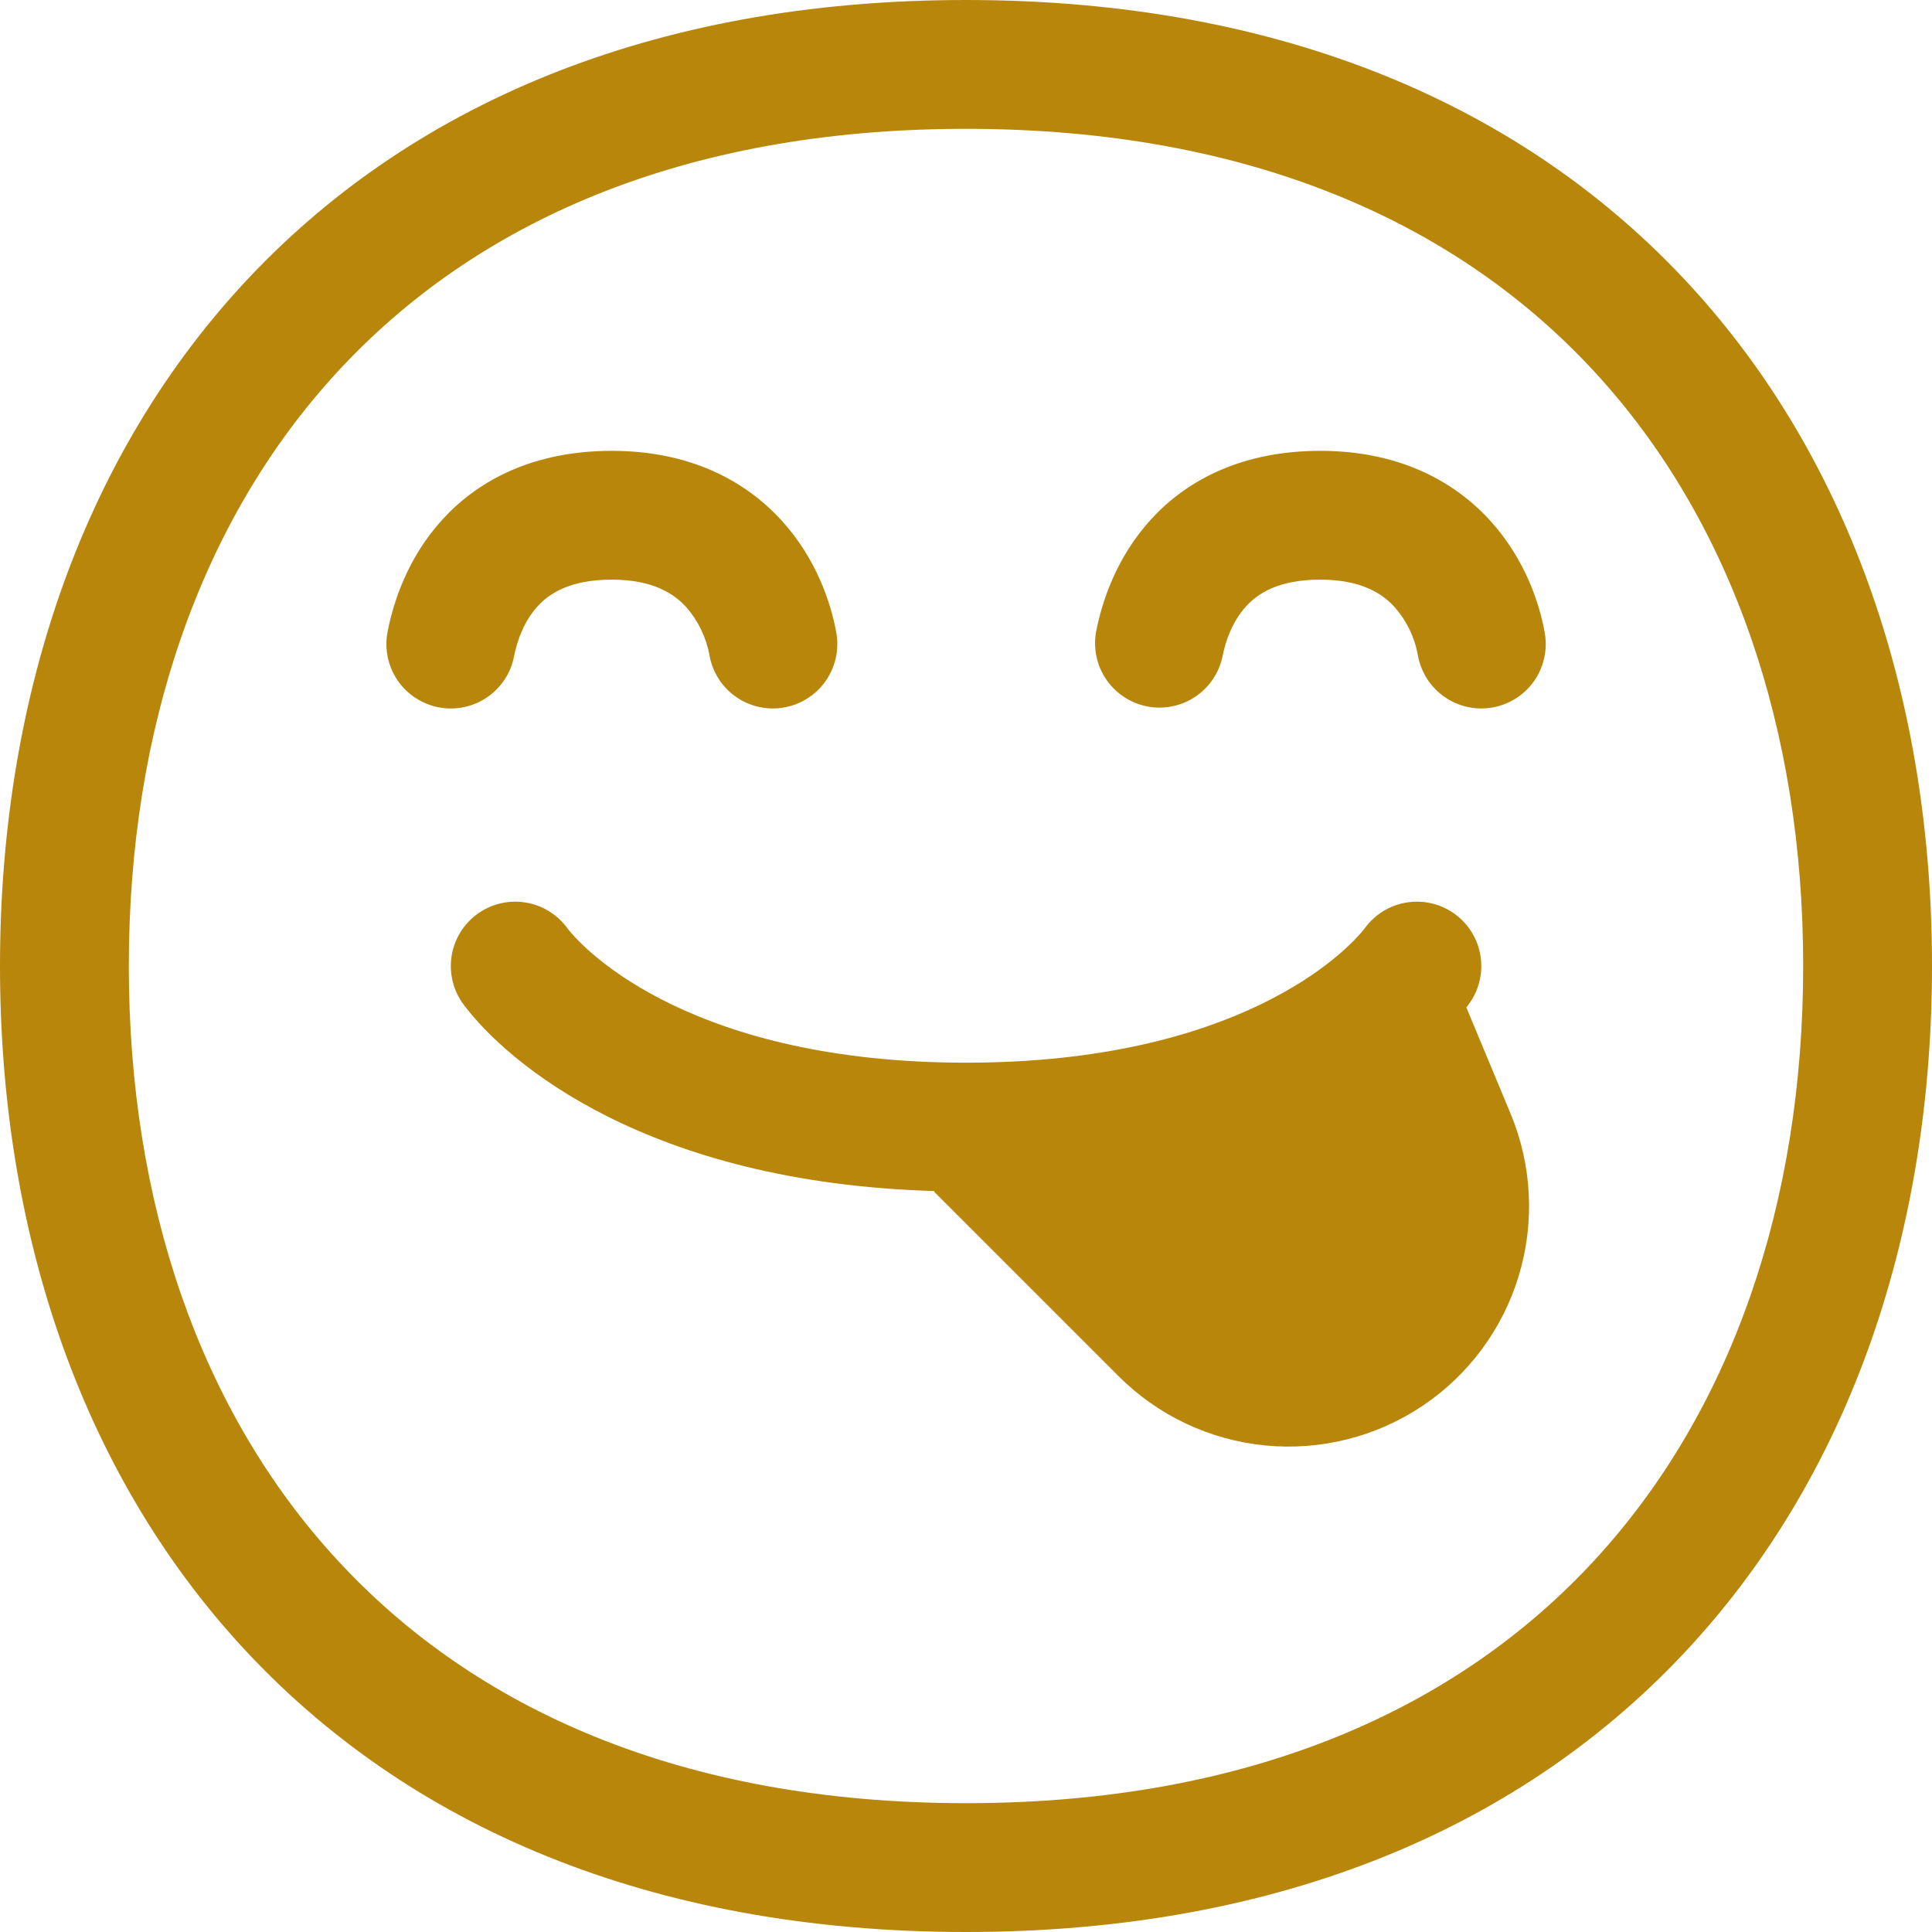 <svg width="50" height="50" viewBox="0 0 50 50" fill="none" xmlns="http://www.w3.org/2000/svg">
<path d="M24.168 30.835L28.949 35.616C29.968 36.634 31.308 37.268 32.742 37.408C34.176 37.548 35.614 37.187 36.812 36.385C38.009 35.584 38.891 34.392 39.307 33.012C39.723 31.633 39.648 30.152 39.094 28.822L37.949 26.072L37.983 26.03L38.002 26.002C38.268 25.648 38.382 25.204 38.319 24.766C38.257 24.328 38.023 23.933 37.669 23.668C37.494 23.537 37.295 23.441 37.083 23.387C36.871 23.333 36.65 23.321 36.433 23.352C35.996 23.414 35.601 23.648 35.336 24.002C34.839 24.663 32.016 27.502 25.002 27.502C17.988 27.502 15.164 24.663 14.668 24.002C14.536 23.826 14.372 23.679 14.183 23.567C13.995 23.456 13.787 23.383 13.57 23.352C13.353 23.321 13.133 23.333 12.921 23.387C12.709 23.441 12.509 23.537 12.334 23.668C11.98 23.933 11.747 24.328 11.684 24.766C11.622 25.204 11.736 25.648 12.001 26.002C13.131 27.509 16.755 30.612 24.195 30.824L24.168 30.835ZM13.916 15.688C13.566 16.068 13.383 16.575 13.304 16.986C13.262 17.201 13.179 17.406 13.058 17.588C12.937 17.771 12.781 17.928 12.6 18.05C12.418 18.173 12.214 18.258 12 18.302C11.785 18.346 11.564 18.346 11.349 18.305C11.134 18.263 10.93 18.179 10.747 18.058C10.564 17.937 10.407 17.782 10.285 17.6C10.162 17.419 10.077 17.215 10.033 17C9.99 16.785 9.989 16.564 10.031 16.349C10.179 15.589 10.547 14.428 11.461 13.434C12.422 12.386 13.861 11.668 15.834 11.668C17.826 11.668 19.271 12.421 20.228 13.471C21.135 14.466 21.511 15.624 21.645 16.383C21.682 16.599 21.677 16.82 21.629 17.033C21.581 17.247 21.491 17.449 21.365 17.628C21.239 17.807 21.079 17.959 20.894 18.076C20.709 18.193 20.503 18.273 20.287 18.31C20.072 18.348 19.851 18.342 19.637 18.294C19.423 18.247 19.221 18.157 19.042 18.031C18.863 17.905 18.711 17.745 18.594 17.56C18.477 17.375 18.397 17.169 18.36 16.953C18.276 16.494 18.07 16.067 17.763 15.716C17.451 15.371 16.904 15.001 15.834 15.001C14.746 15.001 14.214 15.363 13.916 15.688ZM32.252 15.688C31.902 16.068 31.719 16.575 31.639 16.986C31.549 17.415 31.295 17.792 30.93 18.034C30.565 18.277 30.119 18.366 29.689 18.282C29.259 18.198 28.879 17.949 28.631 17.587C28.384 17.225 28.289 16.781 28.367 16.349C28.514 15.589 28.884 14.428 29.795 13.434C30.757 12.386 32.196 11.668 34.169 11.668C36.162 11.668 37.606 12.421 38.563 13.471C39.469 14.466 39.846 15.624 39.979 16.383C40.017 16.599 40.011 16.82 39.963 17.033C39.915 17.247 39.826 17.449 39.7 17.628C39.574 17.807 39.414 17.959 39.229 18.076C39.044 18.193 38.837 18.273 38.622 18.31C38.406 18.348 38.185 18.342 37.971 18.294C37.758 18.247 37.556 18.157 37.377 18.031C37.198 17.905 37.045 17.745 36.928 17.56C36.811 17.375 36.731 17.169 36.694 16.953C36.611 16.494 36.405 16.067 36.097 15.716C35.786 15.371 35.239 15.001 34.169 15.001C33.081 15.001 32.55 15.363 32.252 15.688Z" fill="#B8860B"/>
<path d="M25 0C16.826 0 10.522 2.757 6.272 7.372C2.043 11.964 0 18.231 0 25C0 31.769 2.043 38.034 6.272 42.628C10.522 47.243 16.826 50 25 50C33.174 50 39.478 47.243 43.726 42.628C47.955 38.036 50 31.769 50 25C50 18.231 47.955 11.964 43.726 7.372C39.476 2.757 33.174 0 25.002 0H25ZM3.334 25C3.334 18.883 5.177 13.483 8.726 9.631C12.251 5.8 17.614 3.334 25 3.334C32.384 3.334 37.748 5.8 41.274 9.631C44.823 13.483 46.666 18.881 46.666 24.998C46.666 31.117 44.823 36.516 41.274 40.369C37.748 44.2 32.386 46.666 25 46.666C17.616 46.666 12.252 44.2 8.726 40.369C5.175 36.519 3.334 31.119 3.334 25.002V25Z" fill="#B8860B"/>
</svg>

